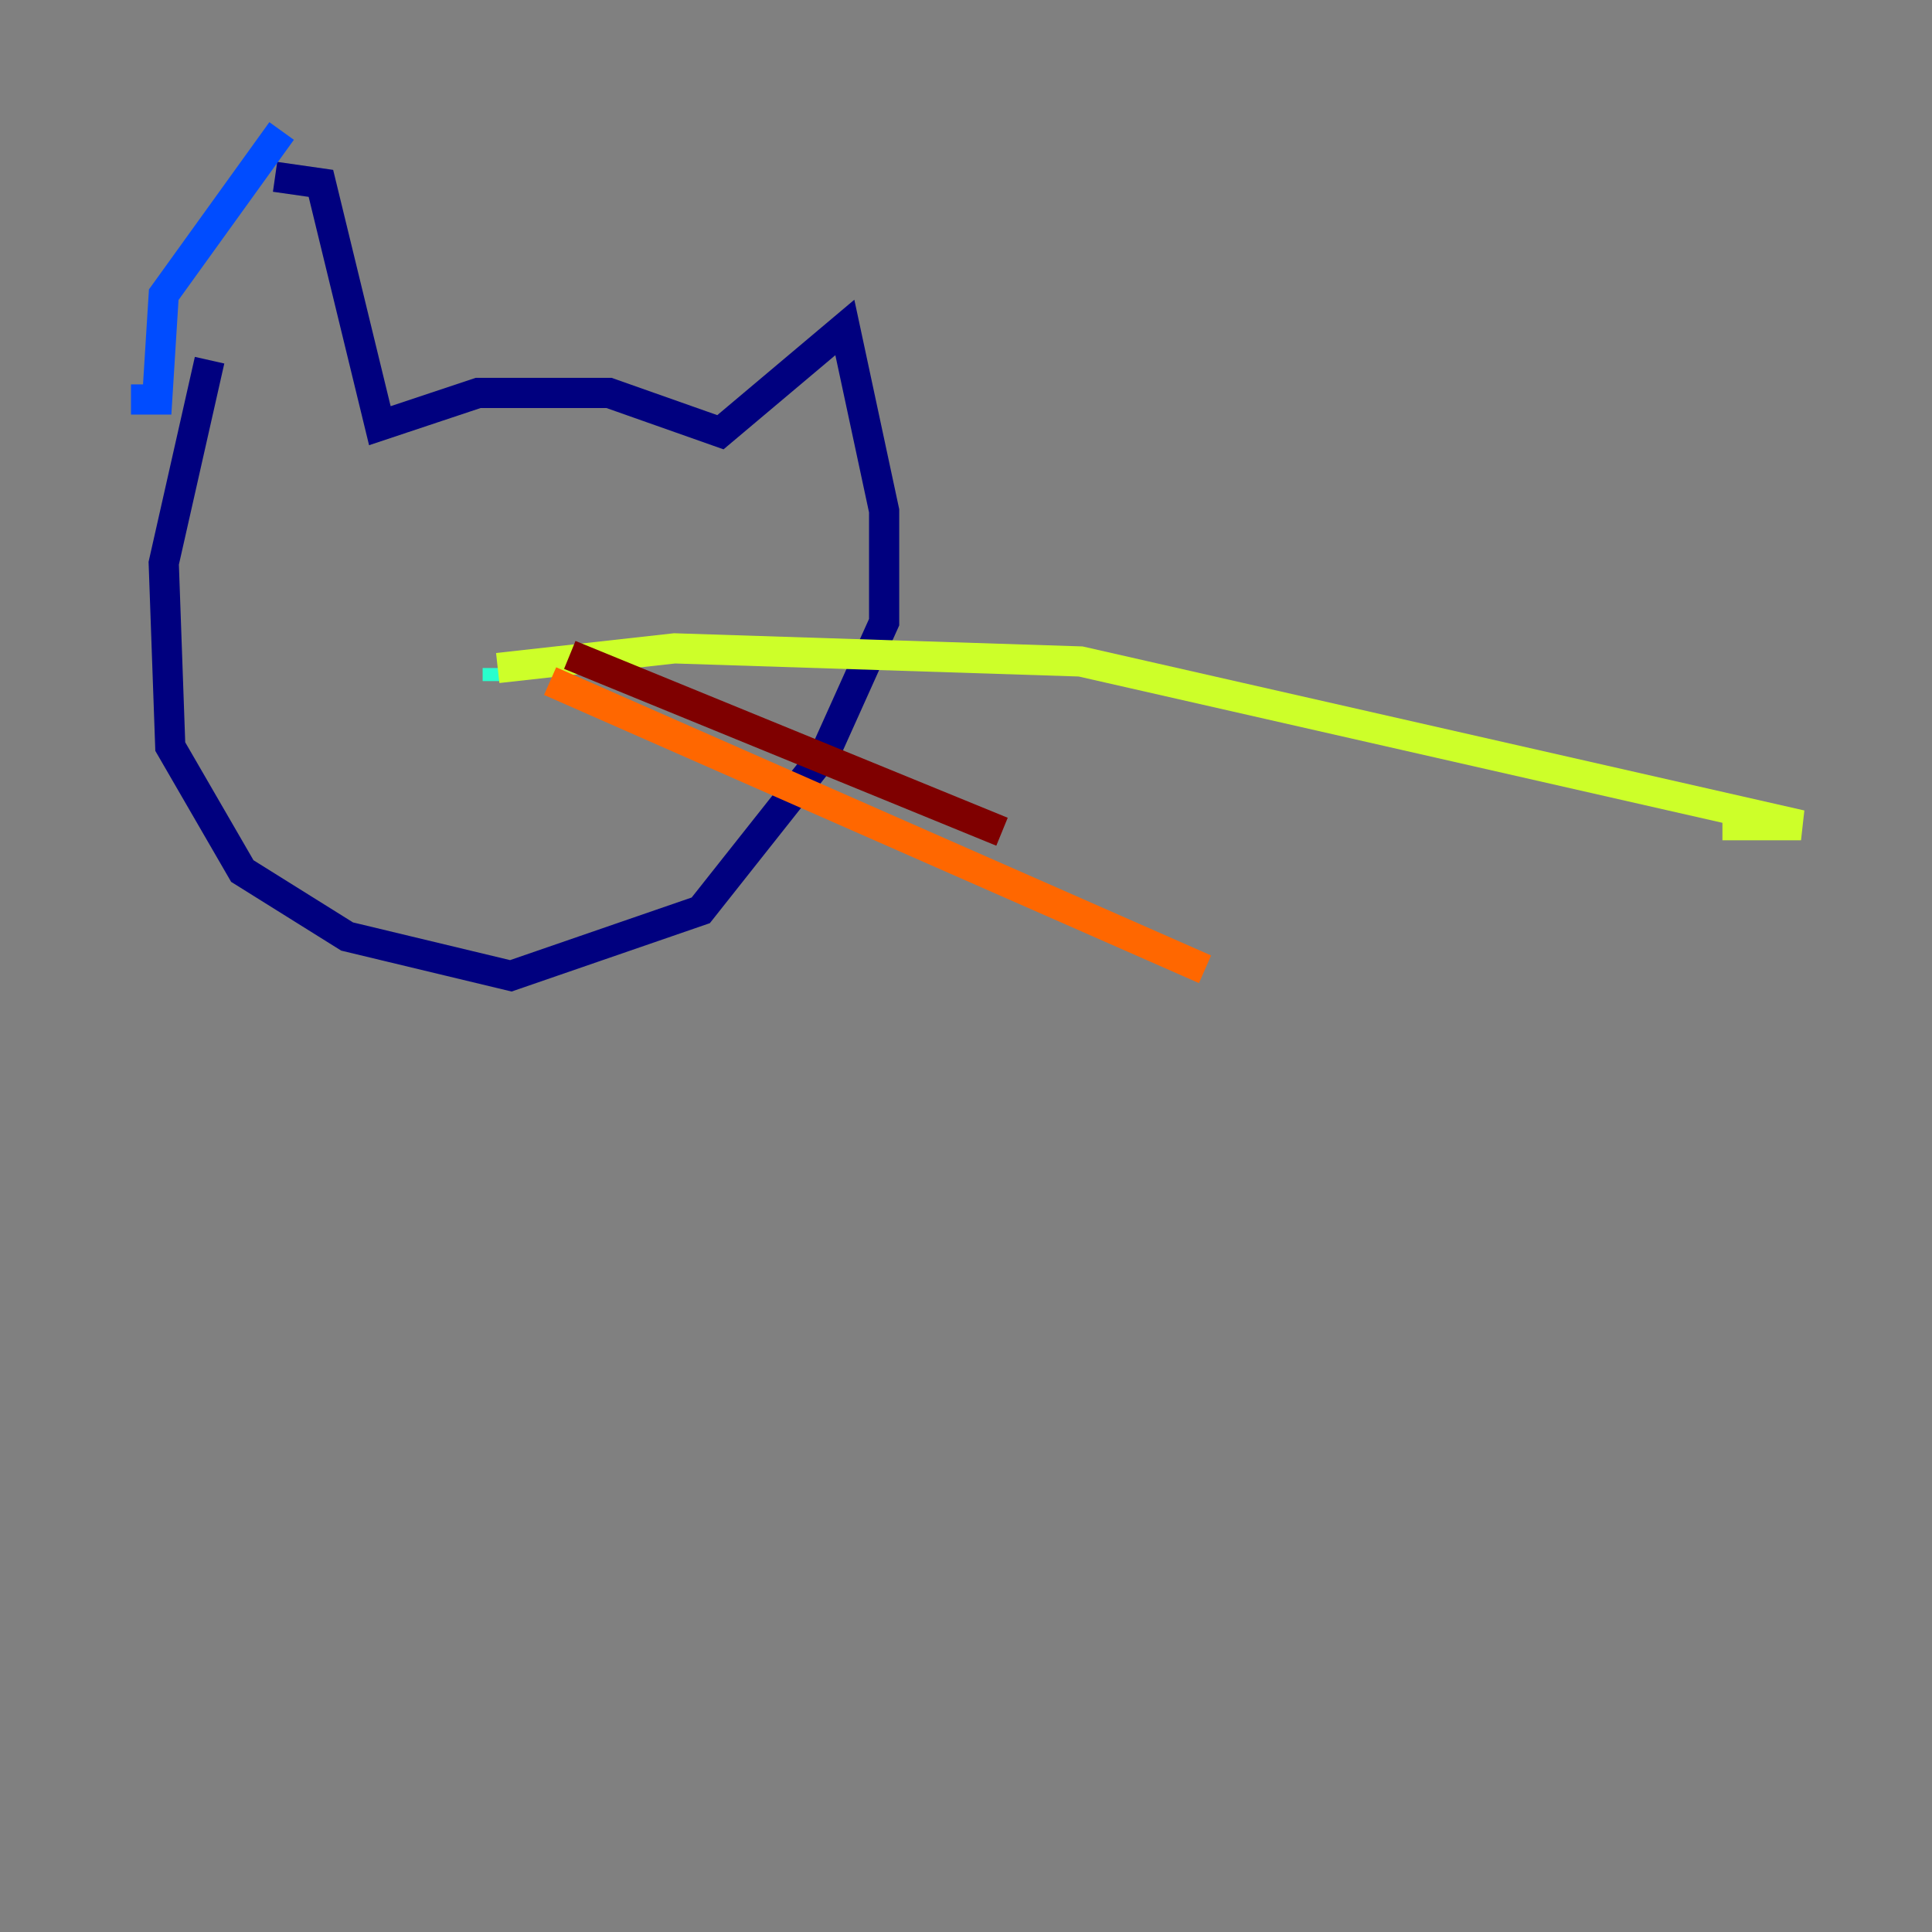 <?xml version="1.0" encoding="utf-8" ?>
<svg baseProfile="tiny" height="128" version="1.2" viewBox="0,0,128,128" width="128" xmlns="http://www.w3.org/2000/svg" xmlns:ev="http://www.w3.org/2001/xml-events" xmlns:xlink="http://www.w3.org/1999/xlink"><rect x="0" y="0" width="128" height="128" fill="#808080" stroke="none"/><defs /><polyline fill="none" points="13.885,23.864 10.848,37.315 11.281,49.464 16.054,57.709 22.997,62.047 33.844,64.651 46.427,60.312 54.671,49.898 58.576,41.22 58.576,33.844 55.973,21.695 47.729,28.637 40.352,26.034 31.675,26.034 25.166,28.203 21.261,12.149 18.224,11.715" stroke="#00007f" stroke-width="2" /><polyline fill="none" points="18.658,8.678 10.848,19.525 10.414,26.468 8.678,26.468" stroke="#004cff" stroke-width="2" /><polyline fill="none" points="32.976,45.125 32.976,44.258" stroke="#29ffcd" stroke-width="2" /><polyline fill="none" points="32.976,44.258 44.691,42.956 71.593,43.824 119.322,54.671 114.115,54.671" stroke="#cdff29" stroke-width="2" /><polyline fill="none" points="36.447,45.125 79.837,64.217" stroke="#ff6700" stroke-width="2" /><polyline fill="none" points="37.749,43.39 66.386,55.105" stroke="#7f0000" stroke-width="2" /></svg>